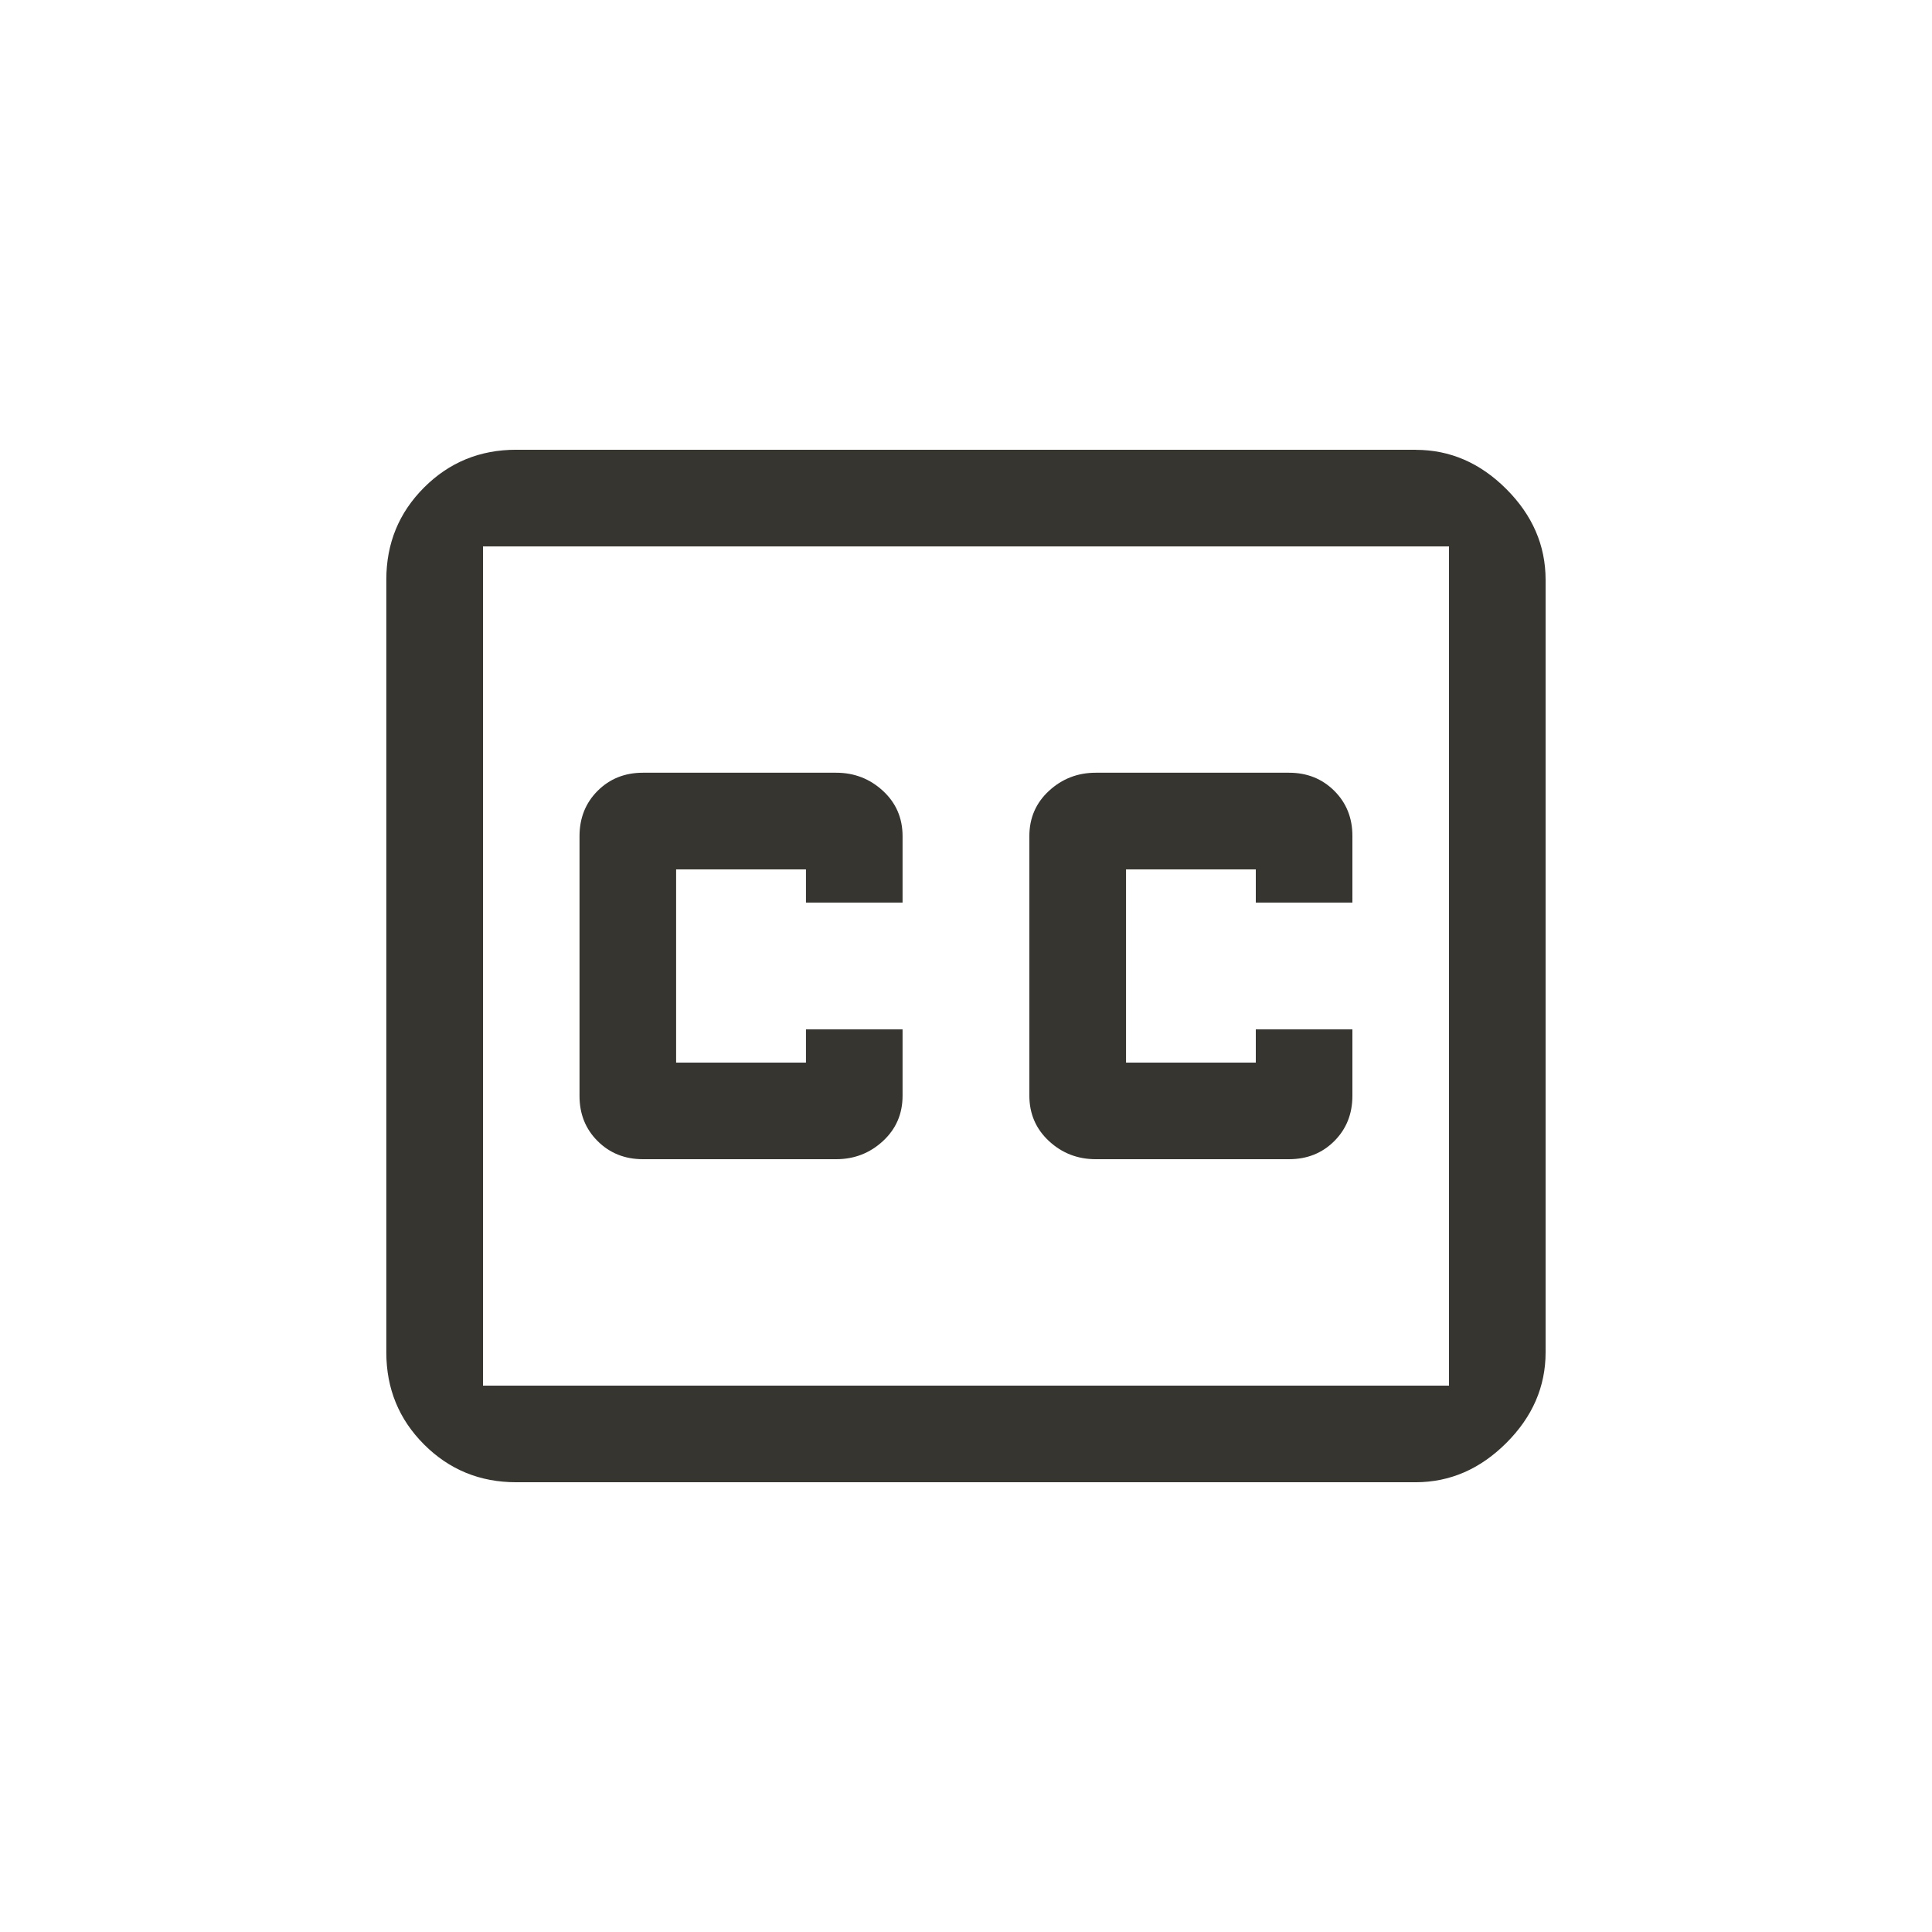 <!-- Generated by IcoMoon.io -->
<svg version="1.1" xmlns="http://www.w3.org/2000/svg" width="24" height="24" viewBox="0 0 24 24">
<title>closed_caption_off</title>
<path fill="#37352f" d="M16.8 11.212h-1.2v-0.412h-1.612v2.4h1.612v-0.413h1.2v0.825q0 0.338-0.225 0.563t-0.563 0.225h-2.4q-0.338 0-0.581-0.225t-0.244-0.563v-3.225q0-0.338 0.244-0.563t0.581-0.225h2.4q0.337 0 0.563 0.225t0.225 0.563v0.825zM11.212 11.212h-1.2v-0.412h-1.613v2.4h1.613v-0.413h1.2v0.825q0 0.338-0.244 0.563t-0.581 0.225h-2.4q-0.337 0-0.563-0.225t-0.225-0.563v-3.225q0-0.338 0.225-0.563t0.563-0.225h2.4q0.337 0 0.581 0.225t0.244 0.563v0.825zM17.587 5.588q0.638 0 1.125 0.487t0.488 1.125v9.6q0 0.638-0.488 1.125t-1.125 0.488h-11.175q-0.675 0-1.144-0.469t-0.469-1.144v-9.6q0-0.675 0.469-1.144t1.144-0.469h11.175zM18 6.788h-12v10.425h12v-10.425z"></path>
</svg>
